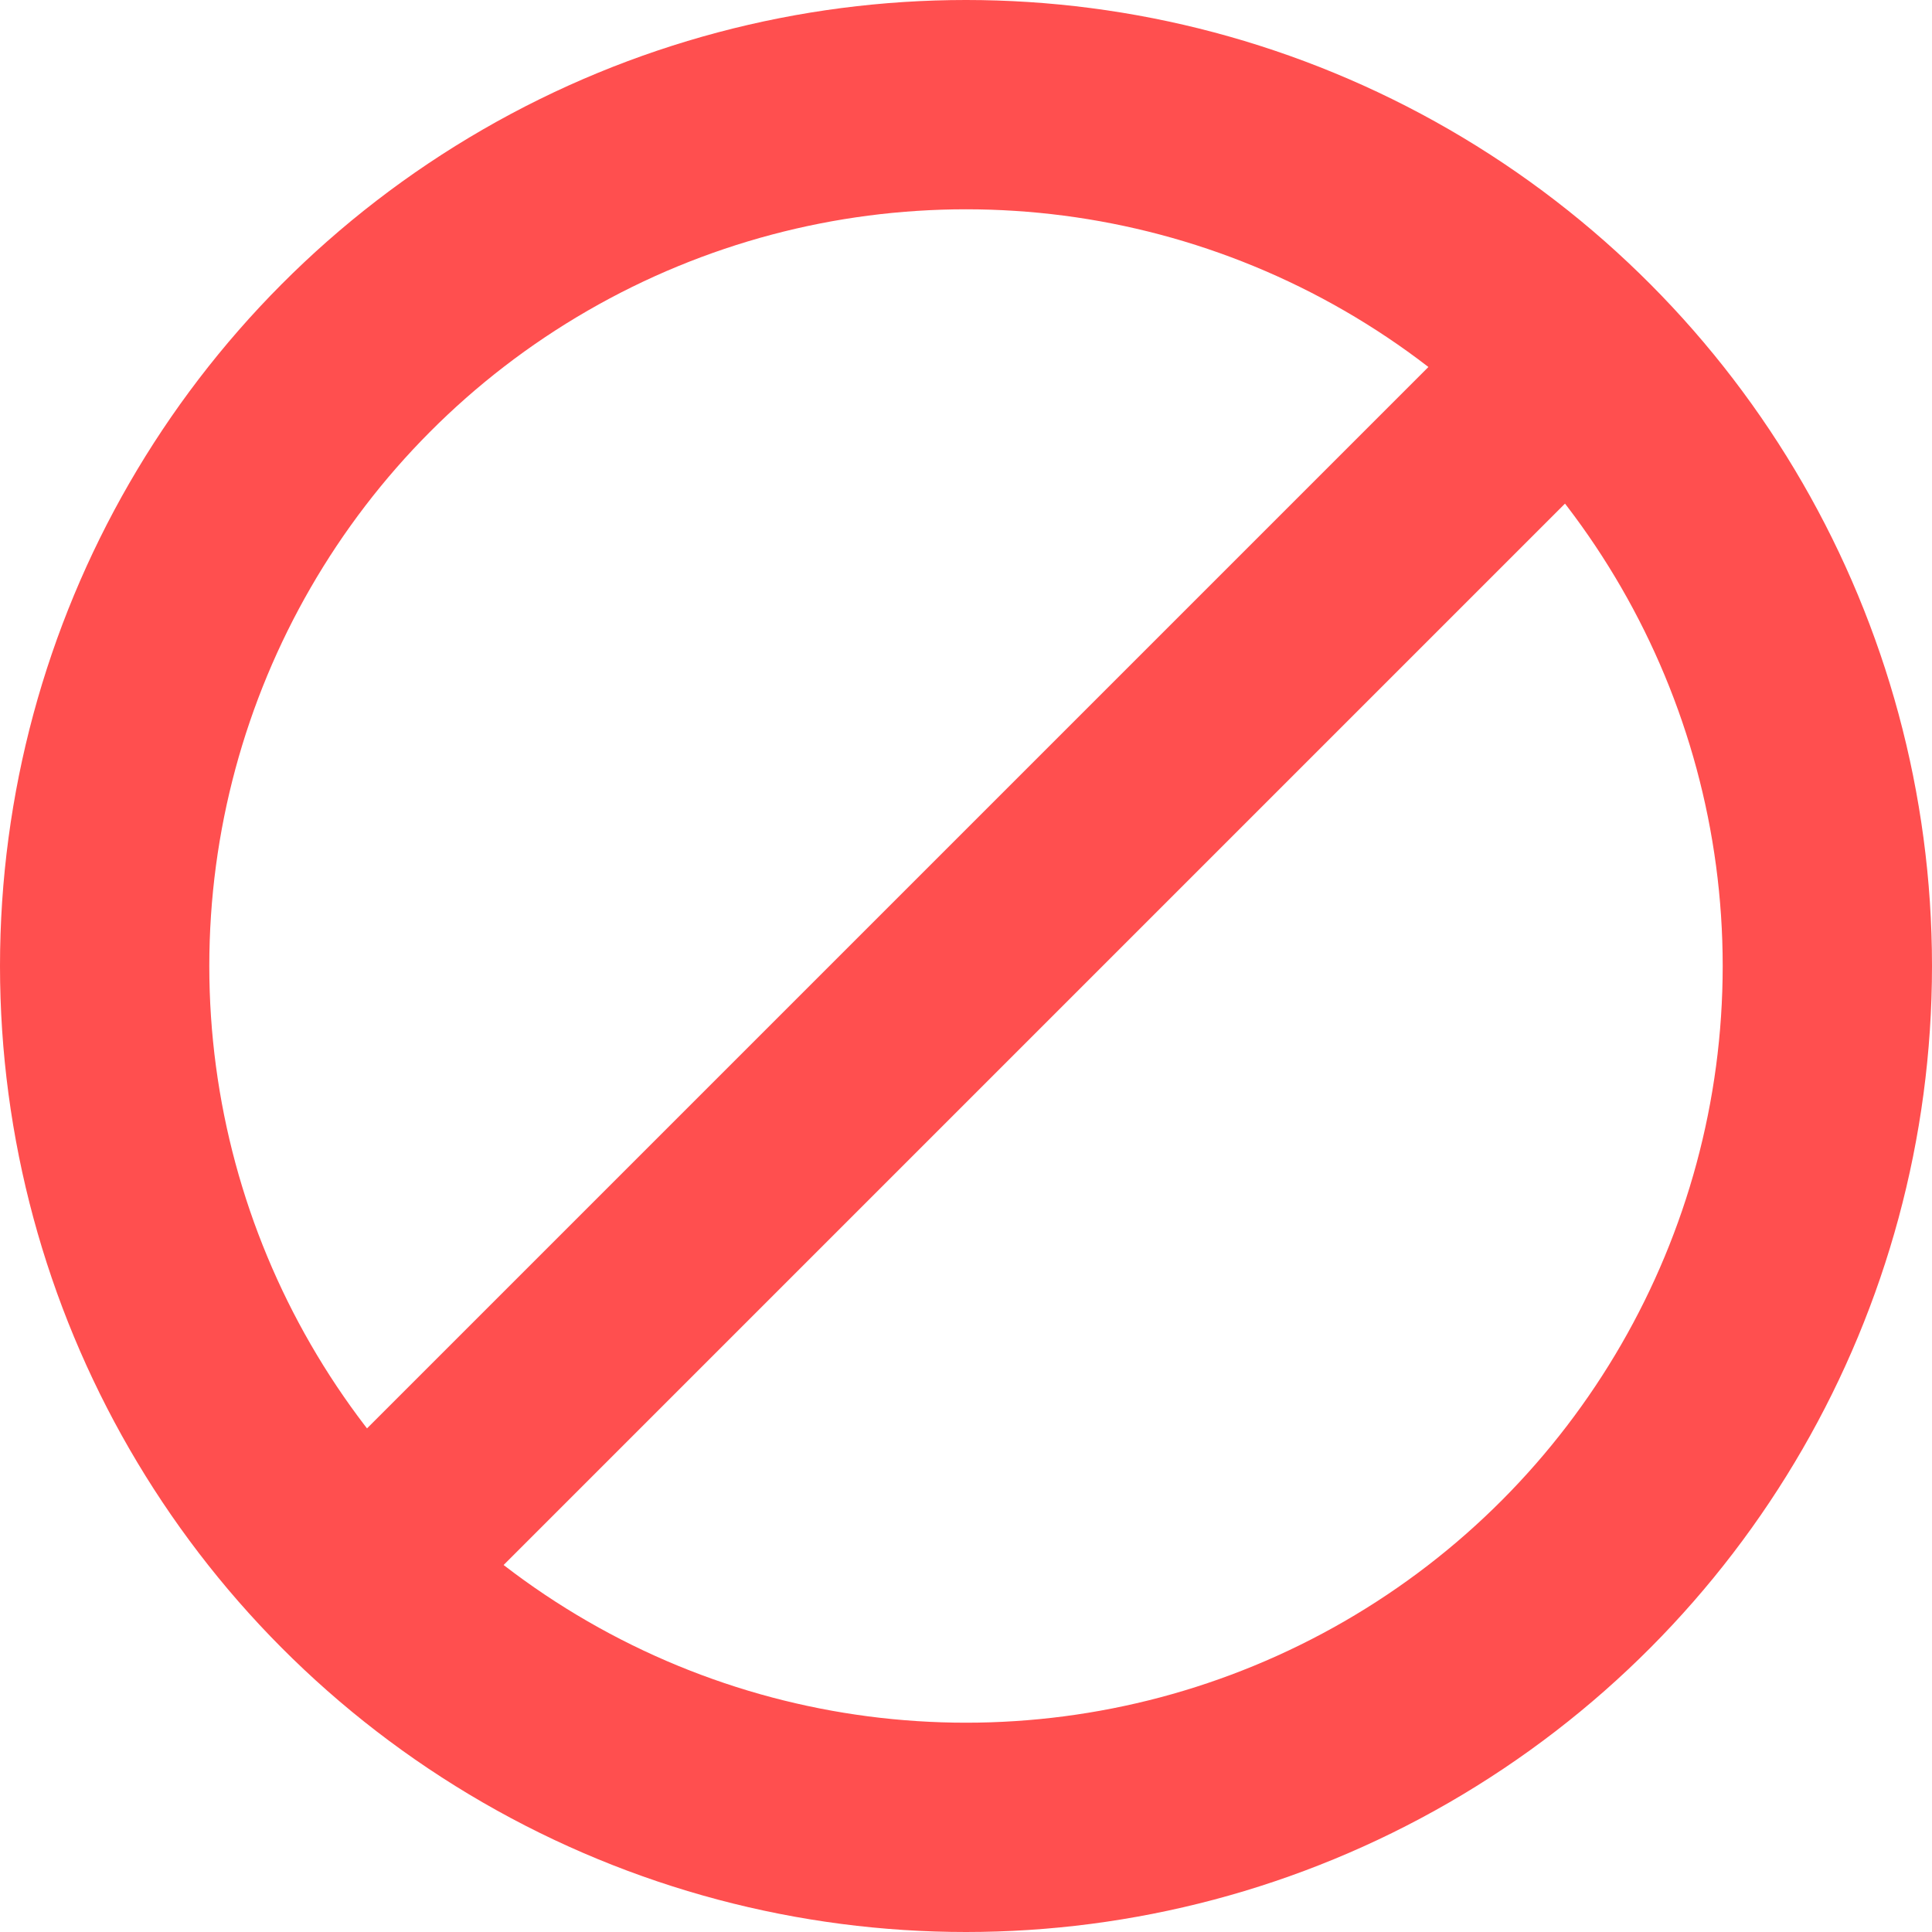 <svg width="24" height="24" viewBox="0 0 24 24" fill="none" xmlns="http://www.w3.org/2000/svg">
<g clip-path="url(#clip0_4570_21722)">
<circle cx="12" cy="12" r="10.7" stroke="#FF4F4F" stroke-width="2.6"/>
<path d="M20 4L4 20" stroke="#FF4F4F" stroke-width="2.4"/>
</g>
<defs>
<clipPath id="clip0_4570_21722">
<rect width="24" height="24" fill="white"/>
</clipPath>
</defs>
</svg>
